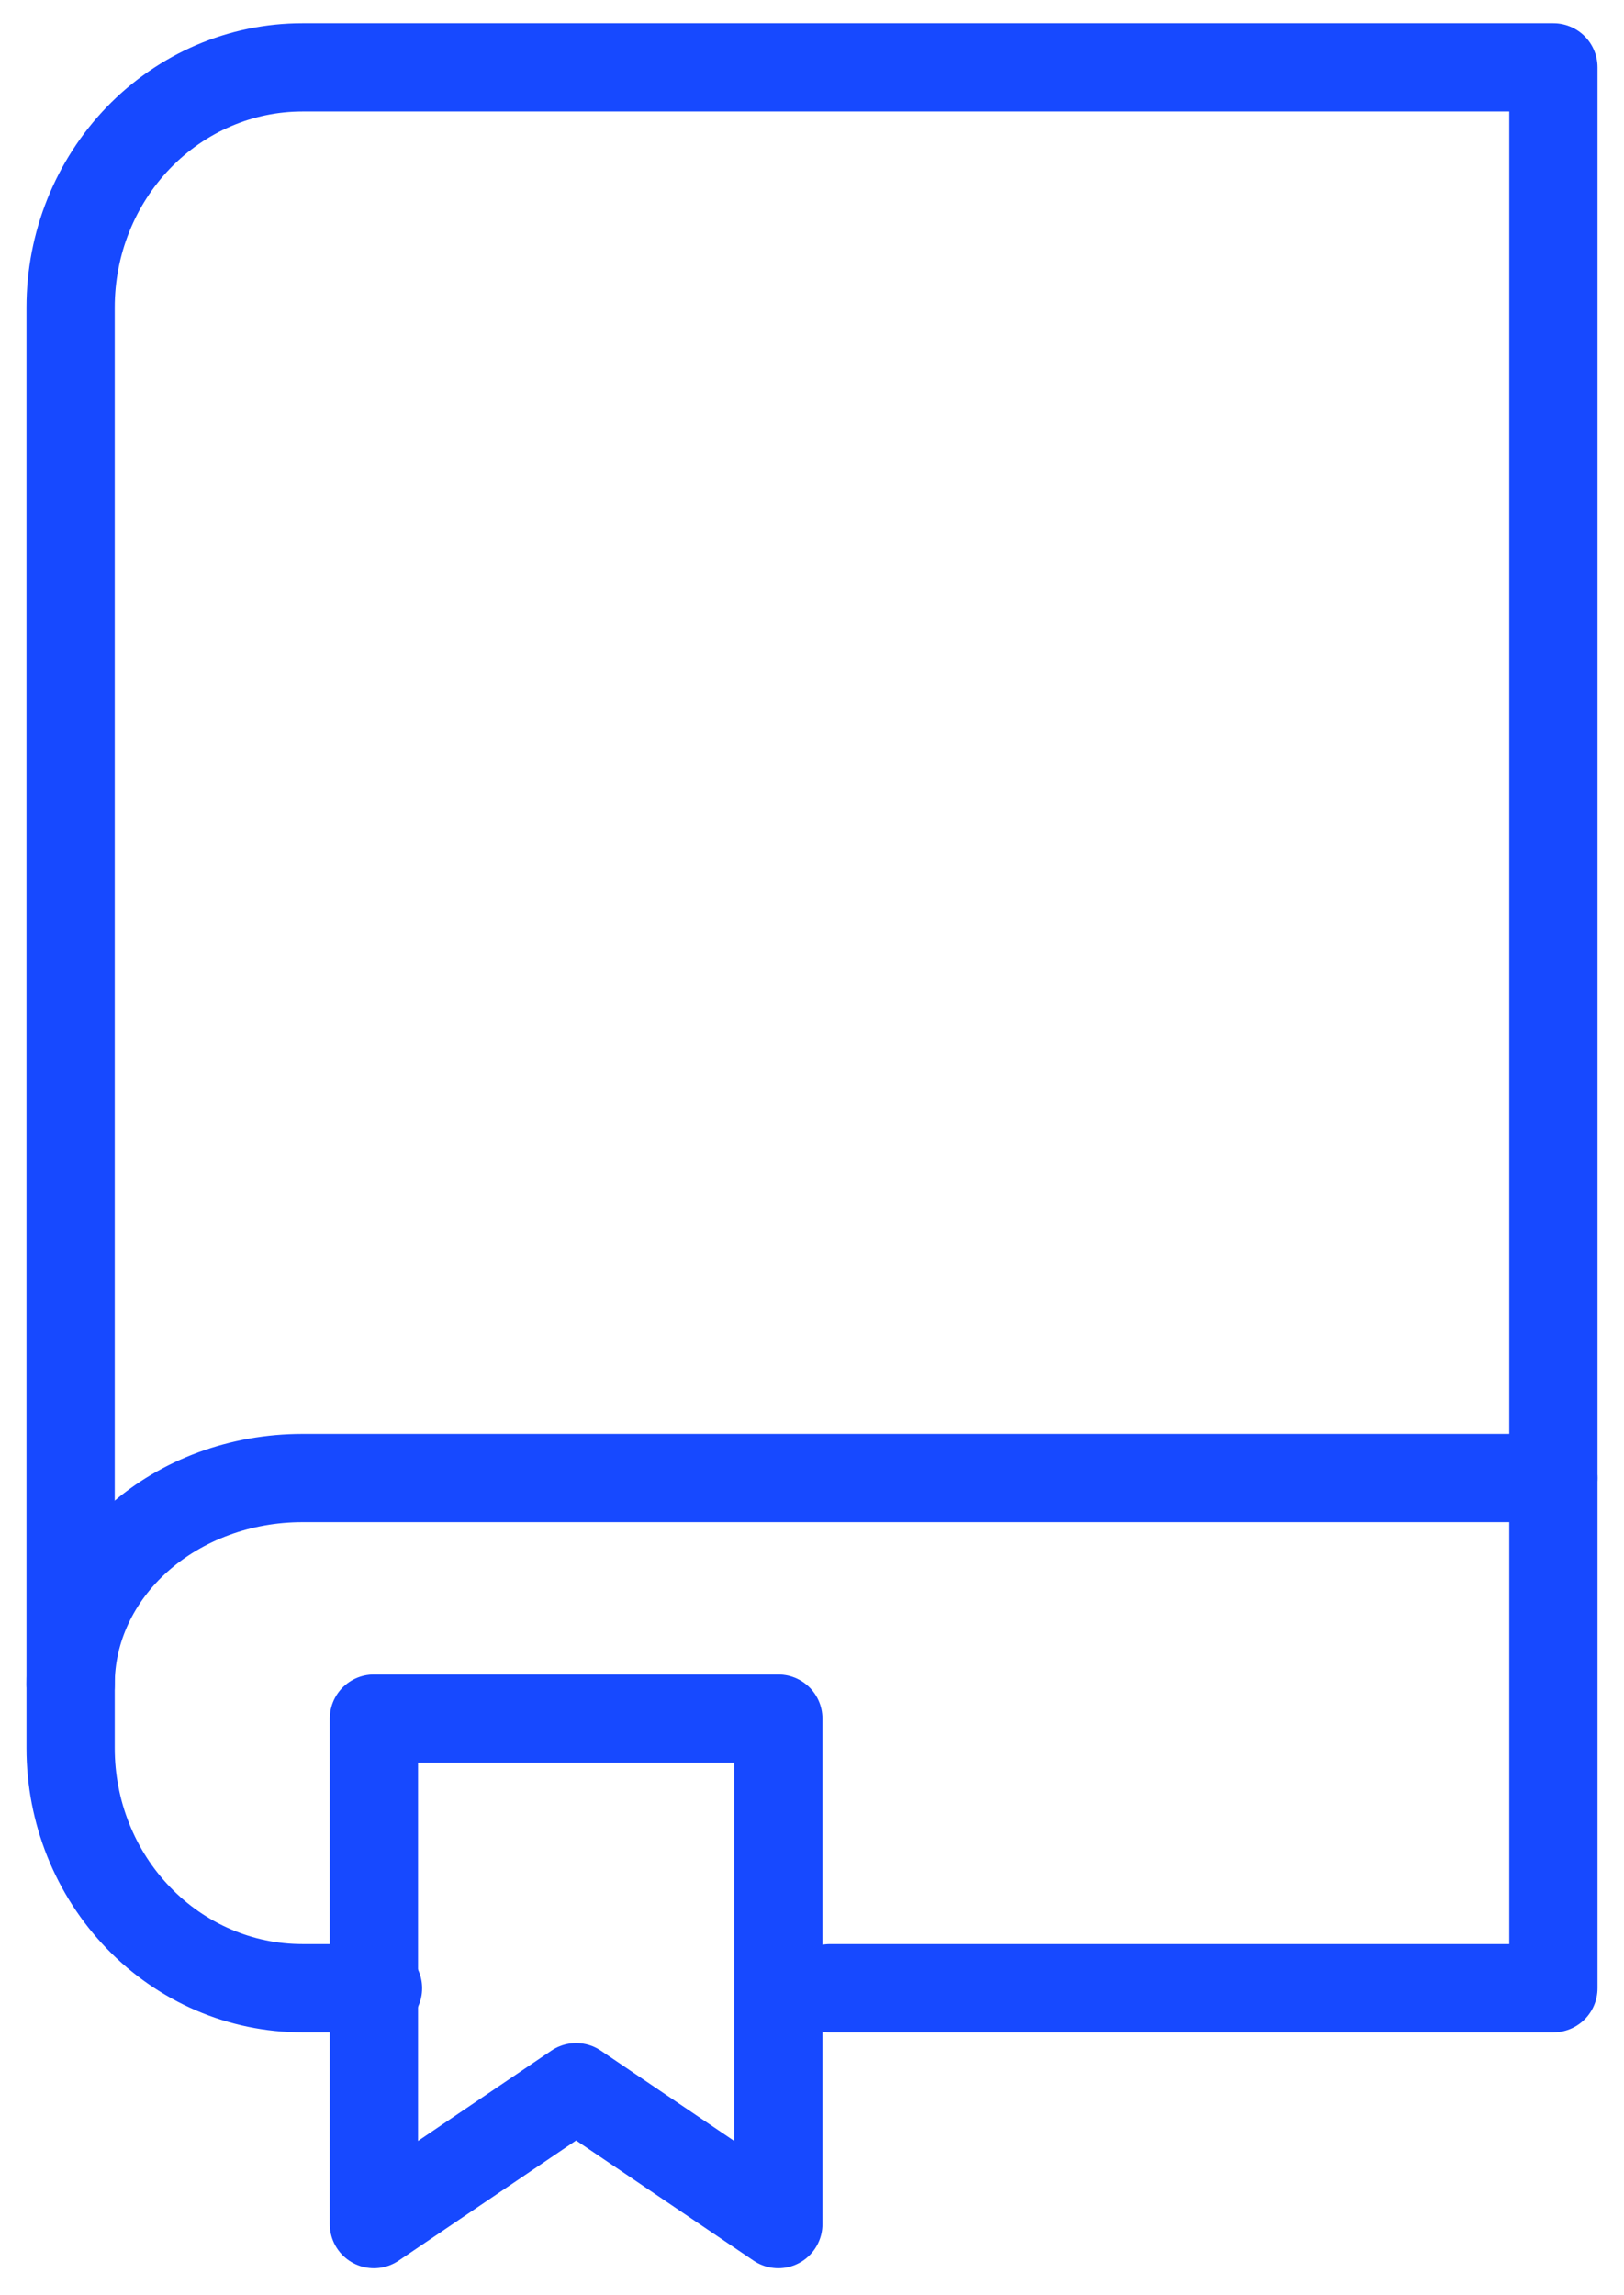 <svg width="46" height="65" viewBox="0 0 46 65" fill="none" xmlns="http://www.w3.org/2000/svg">
<path d="M2 47.71C2 46.16 2.691 44.673 3.922 43.577C5.153 42.481 6.822 41.865 8.562 41.865H44" stroke="#1749FF" stroke-width="2.5" stroke-linecap="round" stroke-linejoin="round"/>
<path d="M10.707 56.317H8.562C6.822 56.317 5.153 55.601 3.922 54.325C2.691 53.05 2 51.32 2 49.516V8.709C2 6.906 2.691 5.176 3.922 3.9C5.153 2.625 6.822 1.908 8.562 1.908H44V56.317H23.512" stroke="#1749FF" stroke-width="2.5" stroke-linecap="round" stroke-linejoin="round"/>
<path d="M16.318 59.121L22.046 62.999V48.681H10.591V62.999L16.318 59.121Z" stroke="#1749FF" stroke-width="2.5" stroke-linecap="round" stroke-linejoin="round"/>
</svg>
